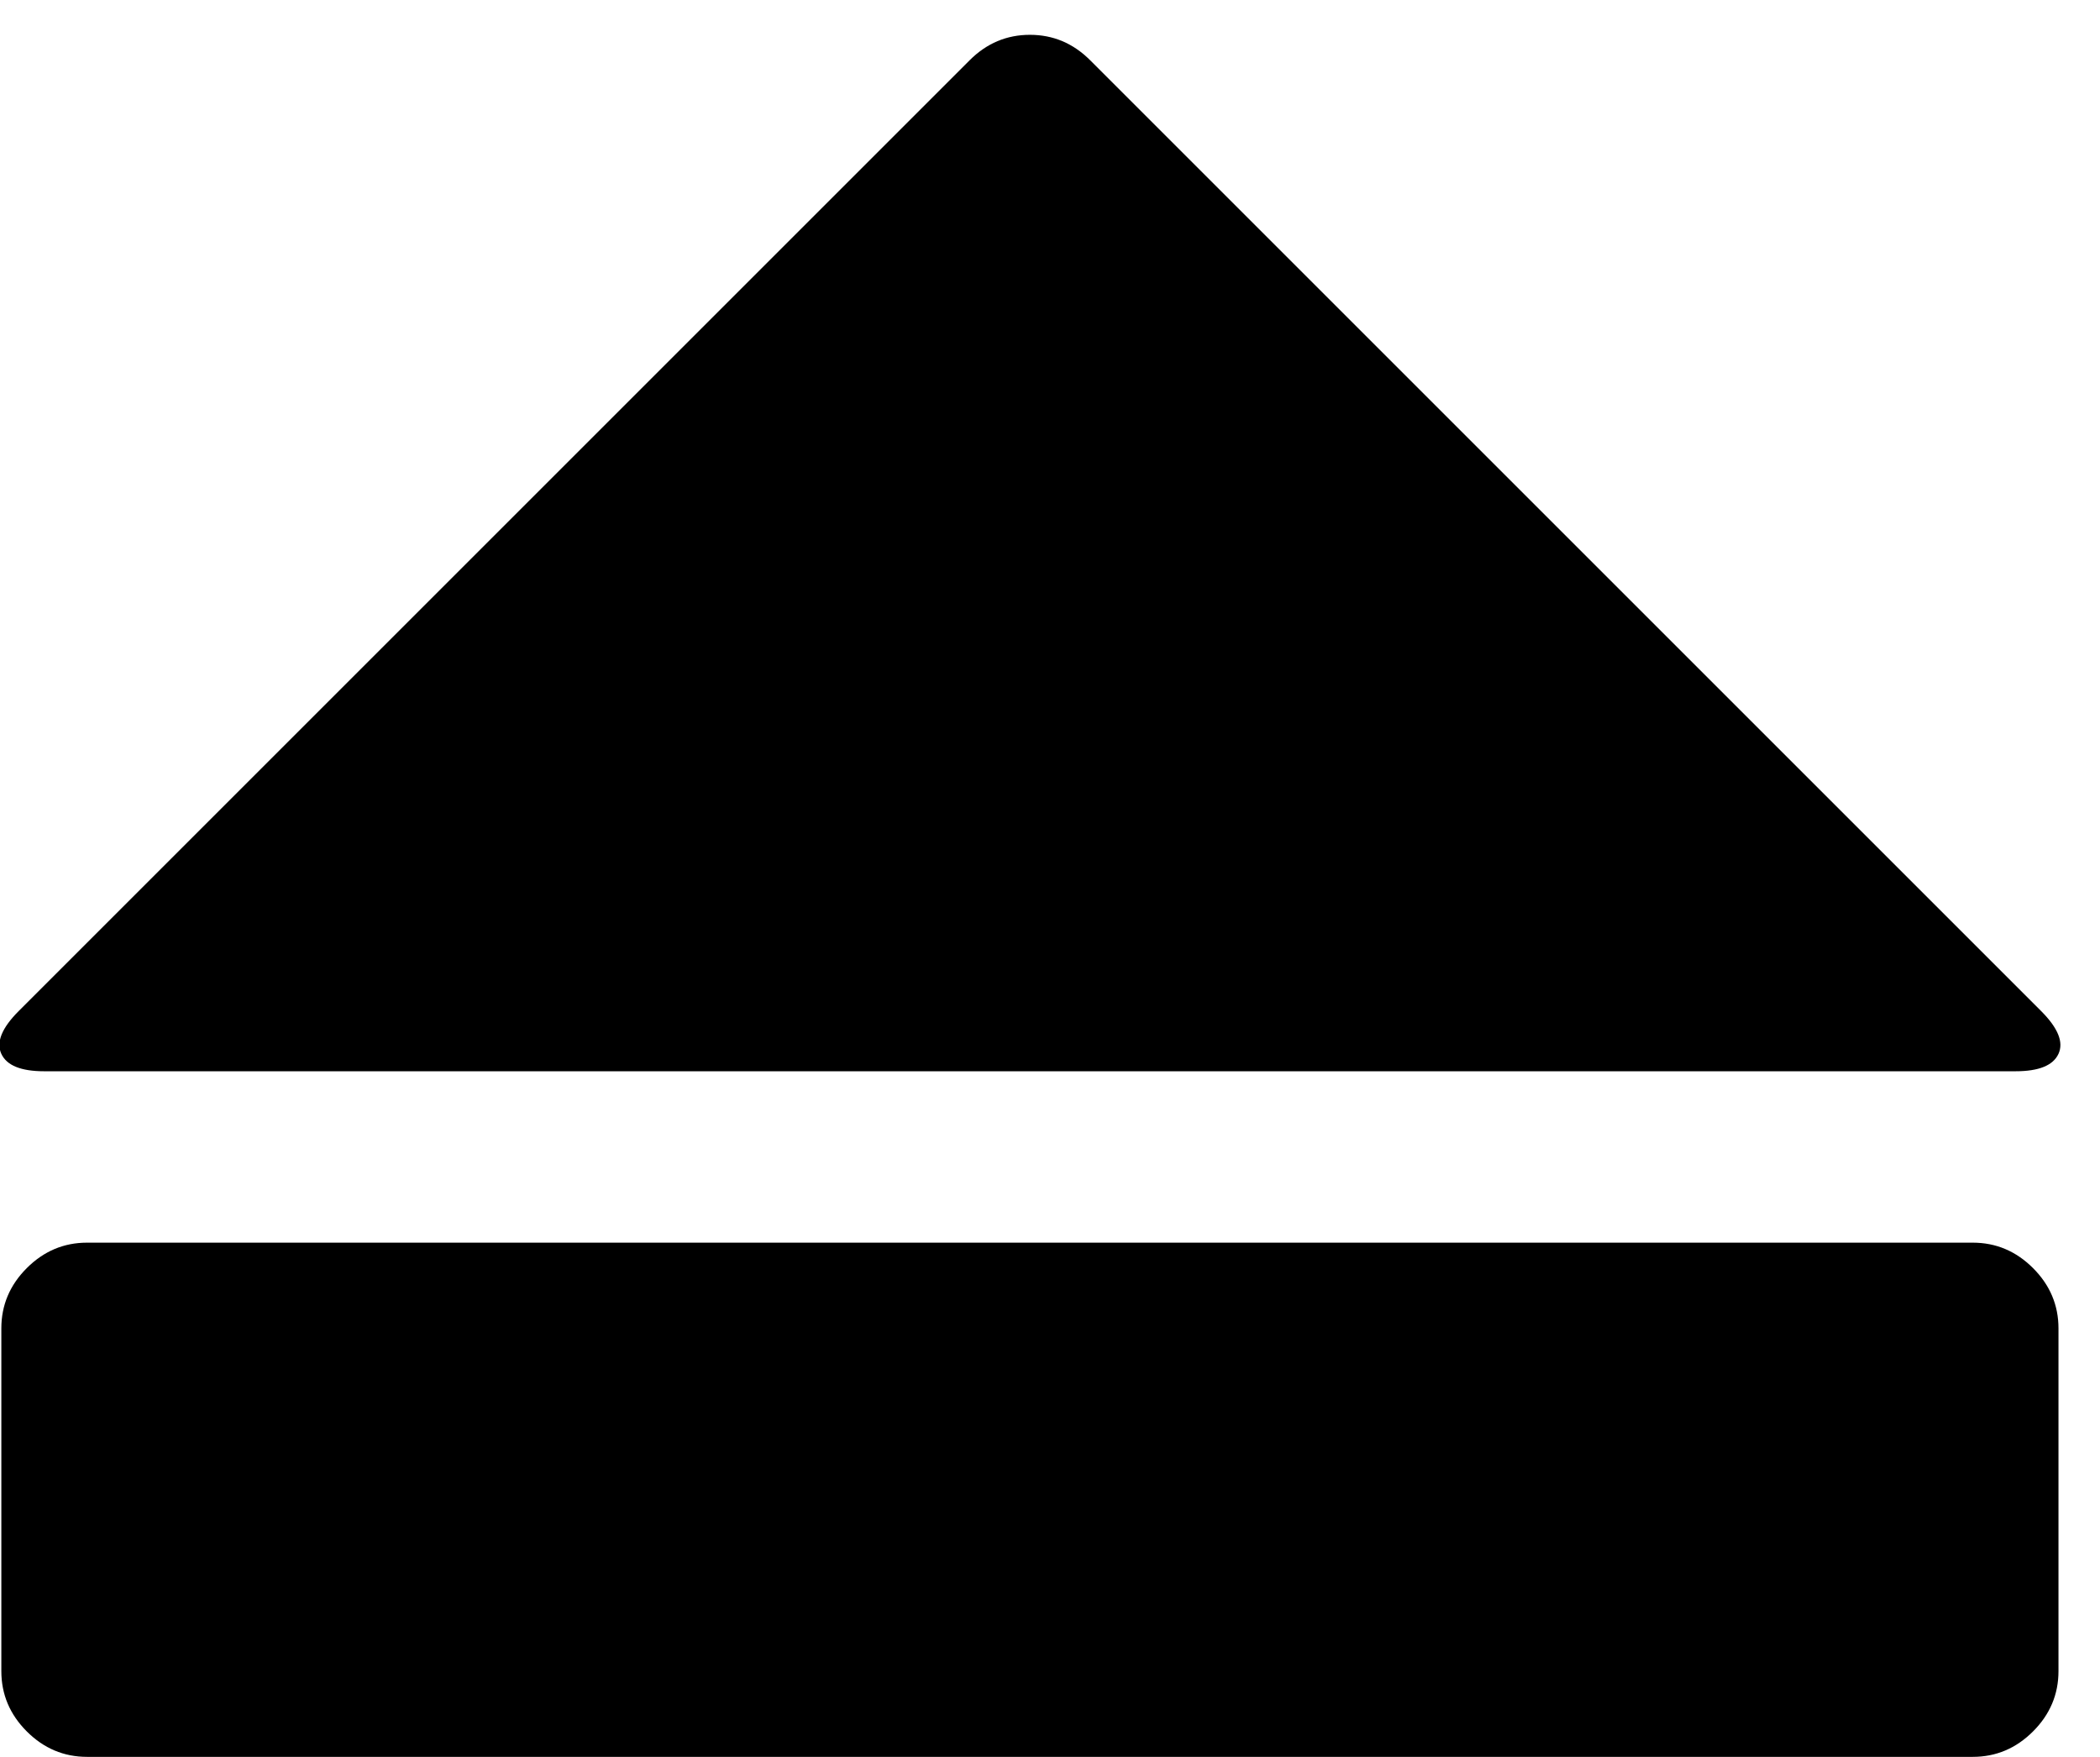 <svg xmlns="http://www.w3.org/2000/svg" xmlns:xlink="http://www.w3.org/1999/xlink" width="1568" height="1312" viewBox="0 0 1568 1312"><path fill="currentColor" d="M14 755L724 45q19-19 45-19t45 19l710 710q19 19 13 32t-32 13H33q-26 0-32-13t13-32m1459 557H65q-26 0-45-19t-19-45V992q0-26 19-45t45-19h1408q26 0 45 19t19 45v256q0 26-19 45t-45 19"/></svg>